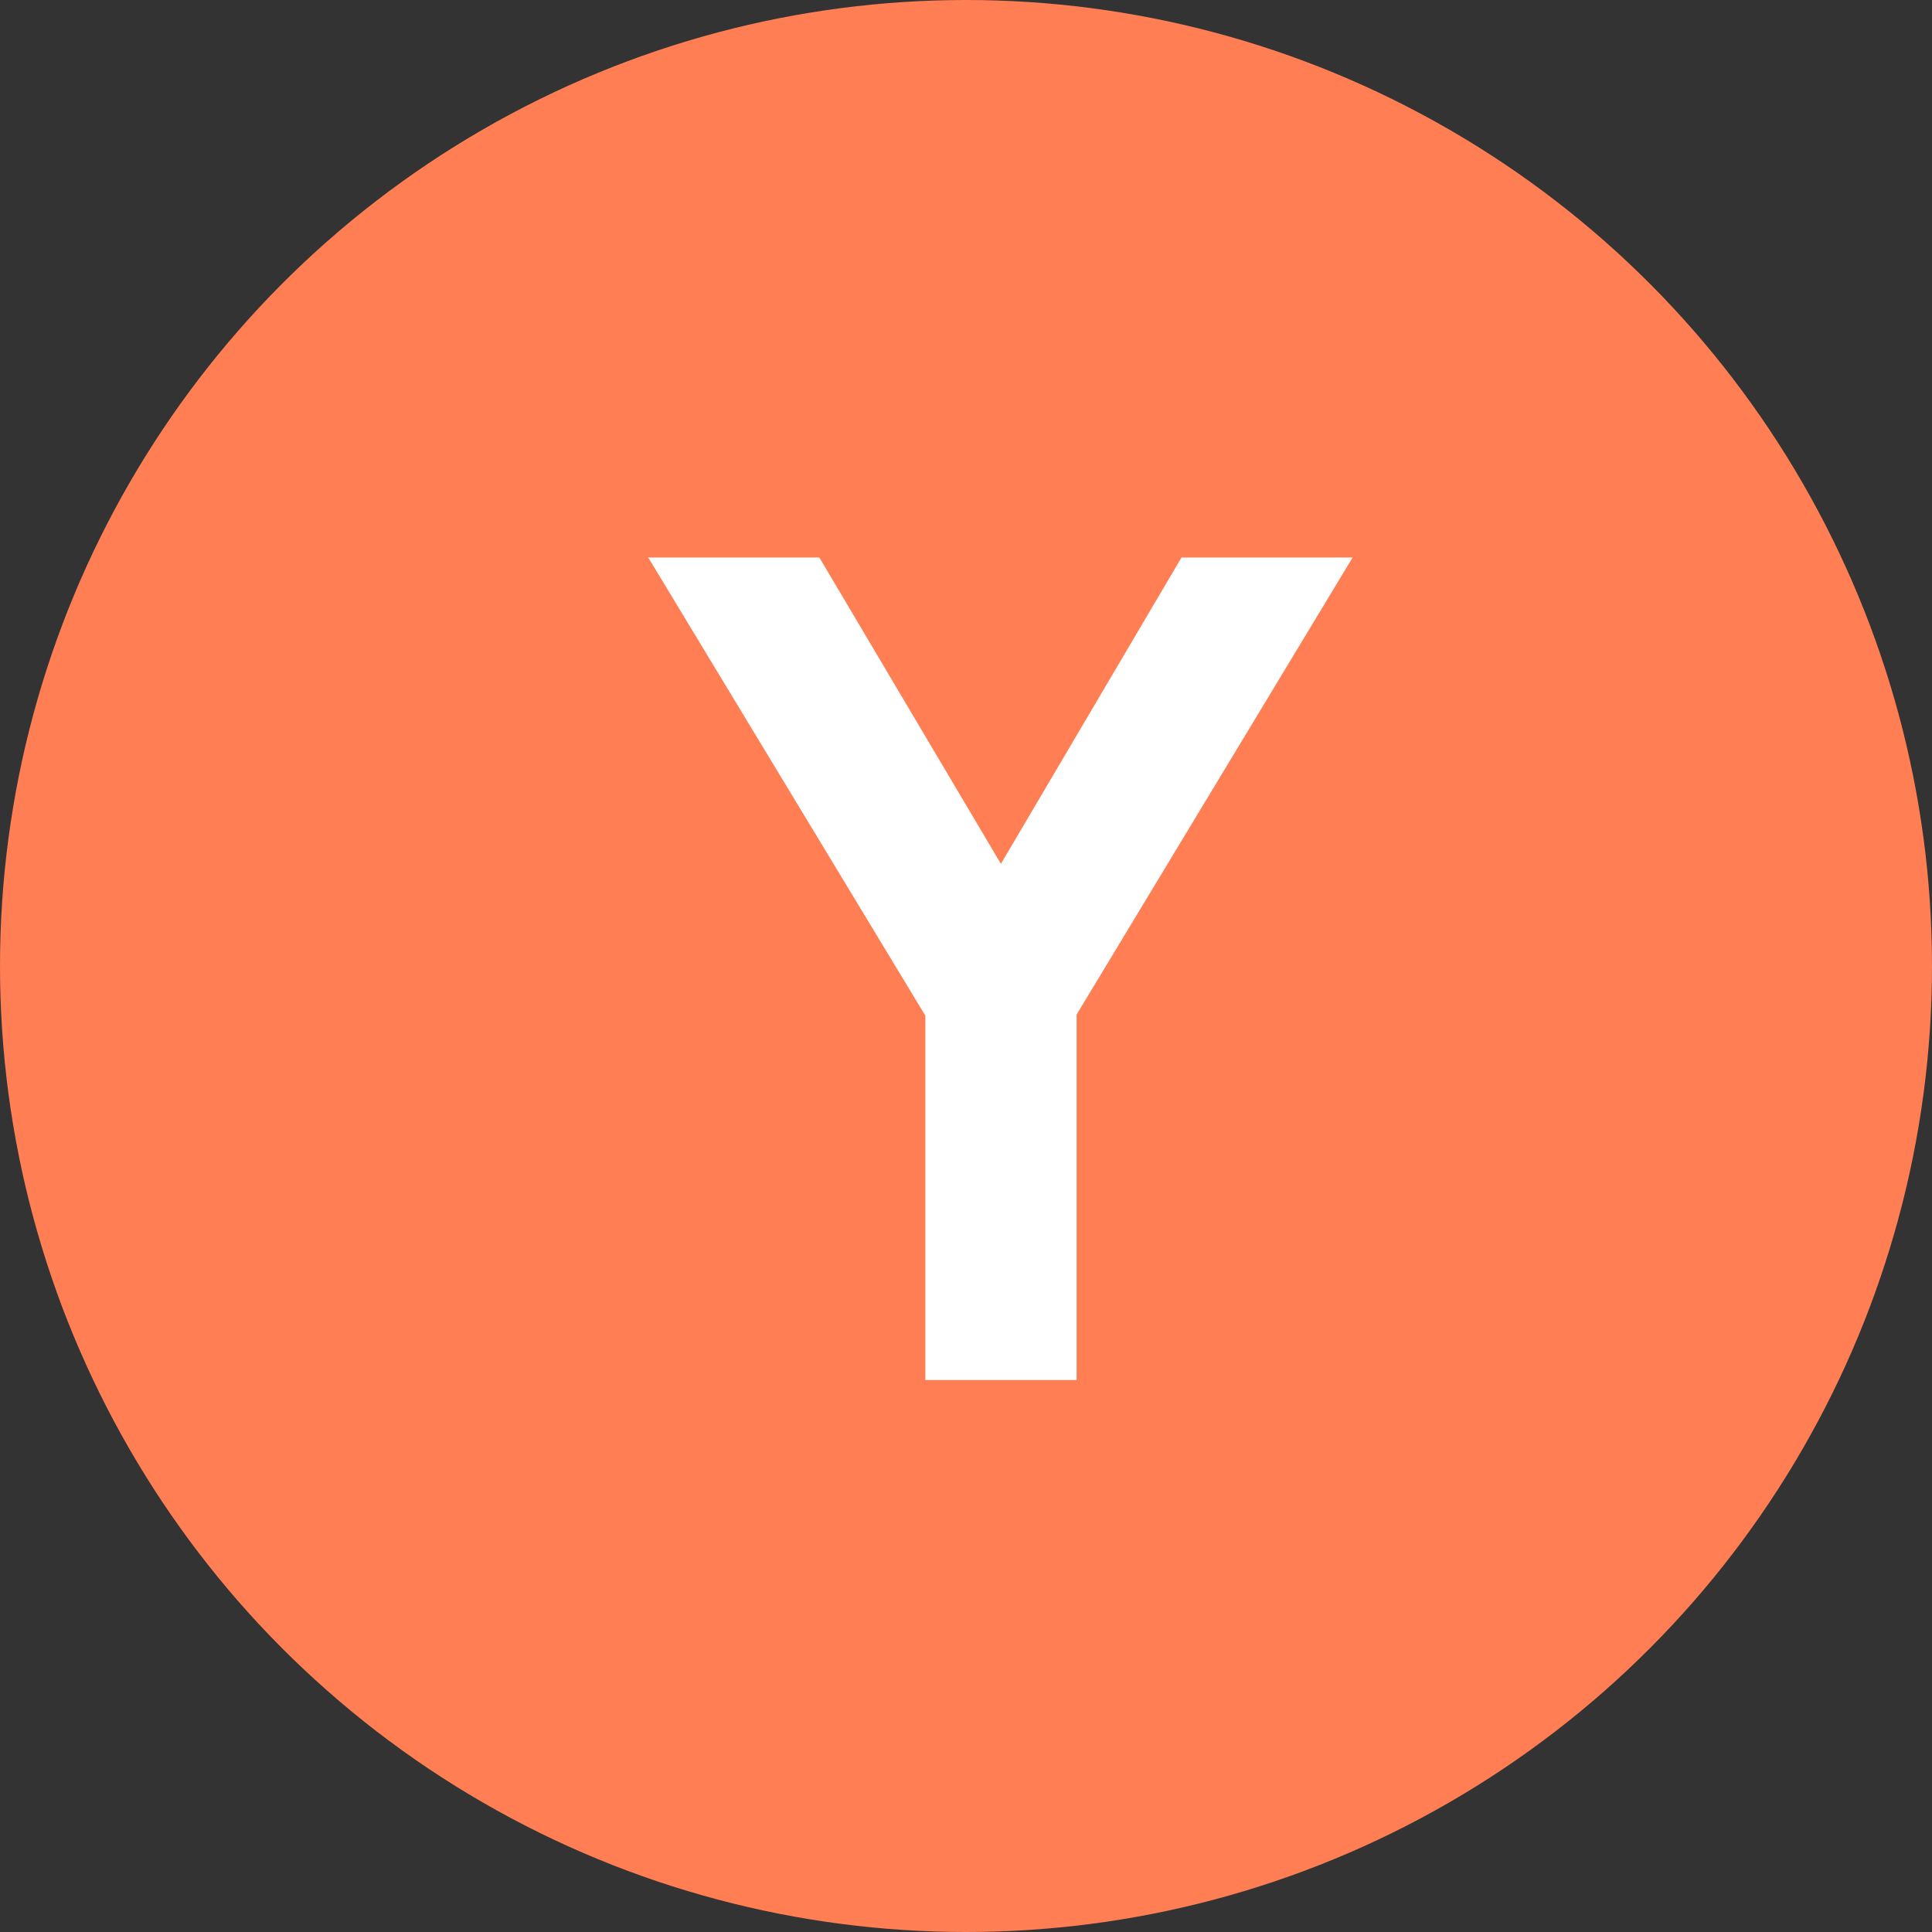 <svg width="28" height="28" viewBox="0 0 28 28" fill="none" xmlns="http://www.w3.org/2000/svg">
<rect x="0" y="0" width="28" height="28" fill="#333333" stroke="none"/>
<circle cx="14" cy="14" r="14" fill="#FF7E53"/>
<path d="M13.411 20V14.72L9.395 8.08H11.875L14.947 13.264H14.067L17.123 8.08H19.603L15.603 14.704V20H13.411Z" fill="white"/>
</svg>
